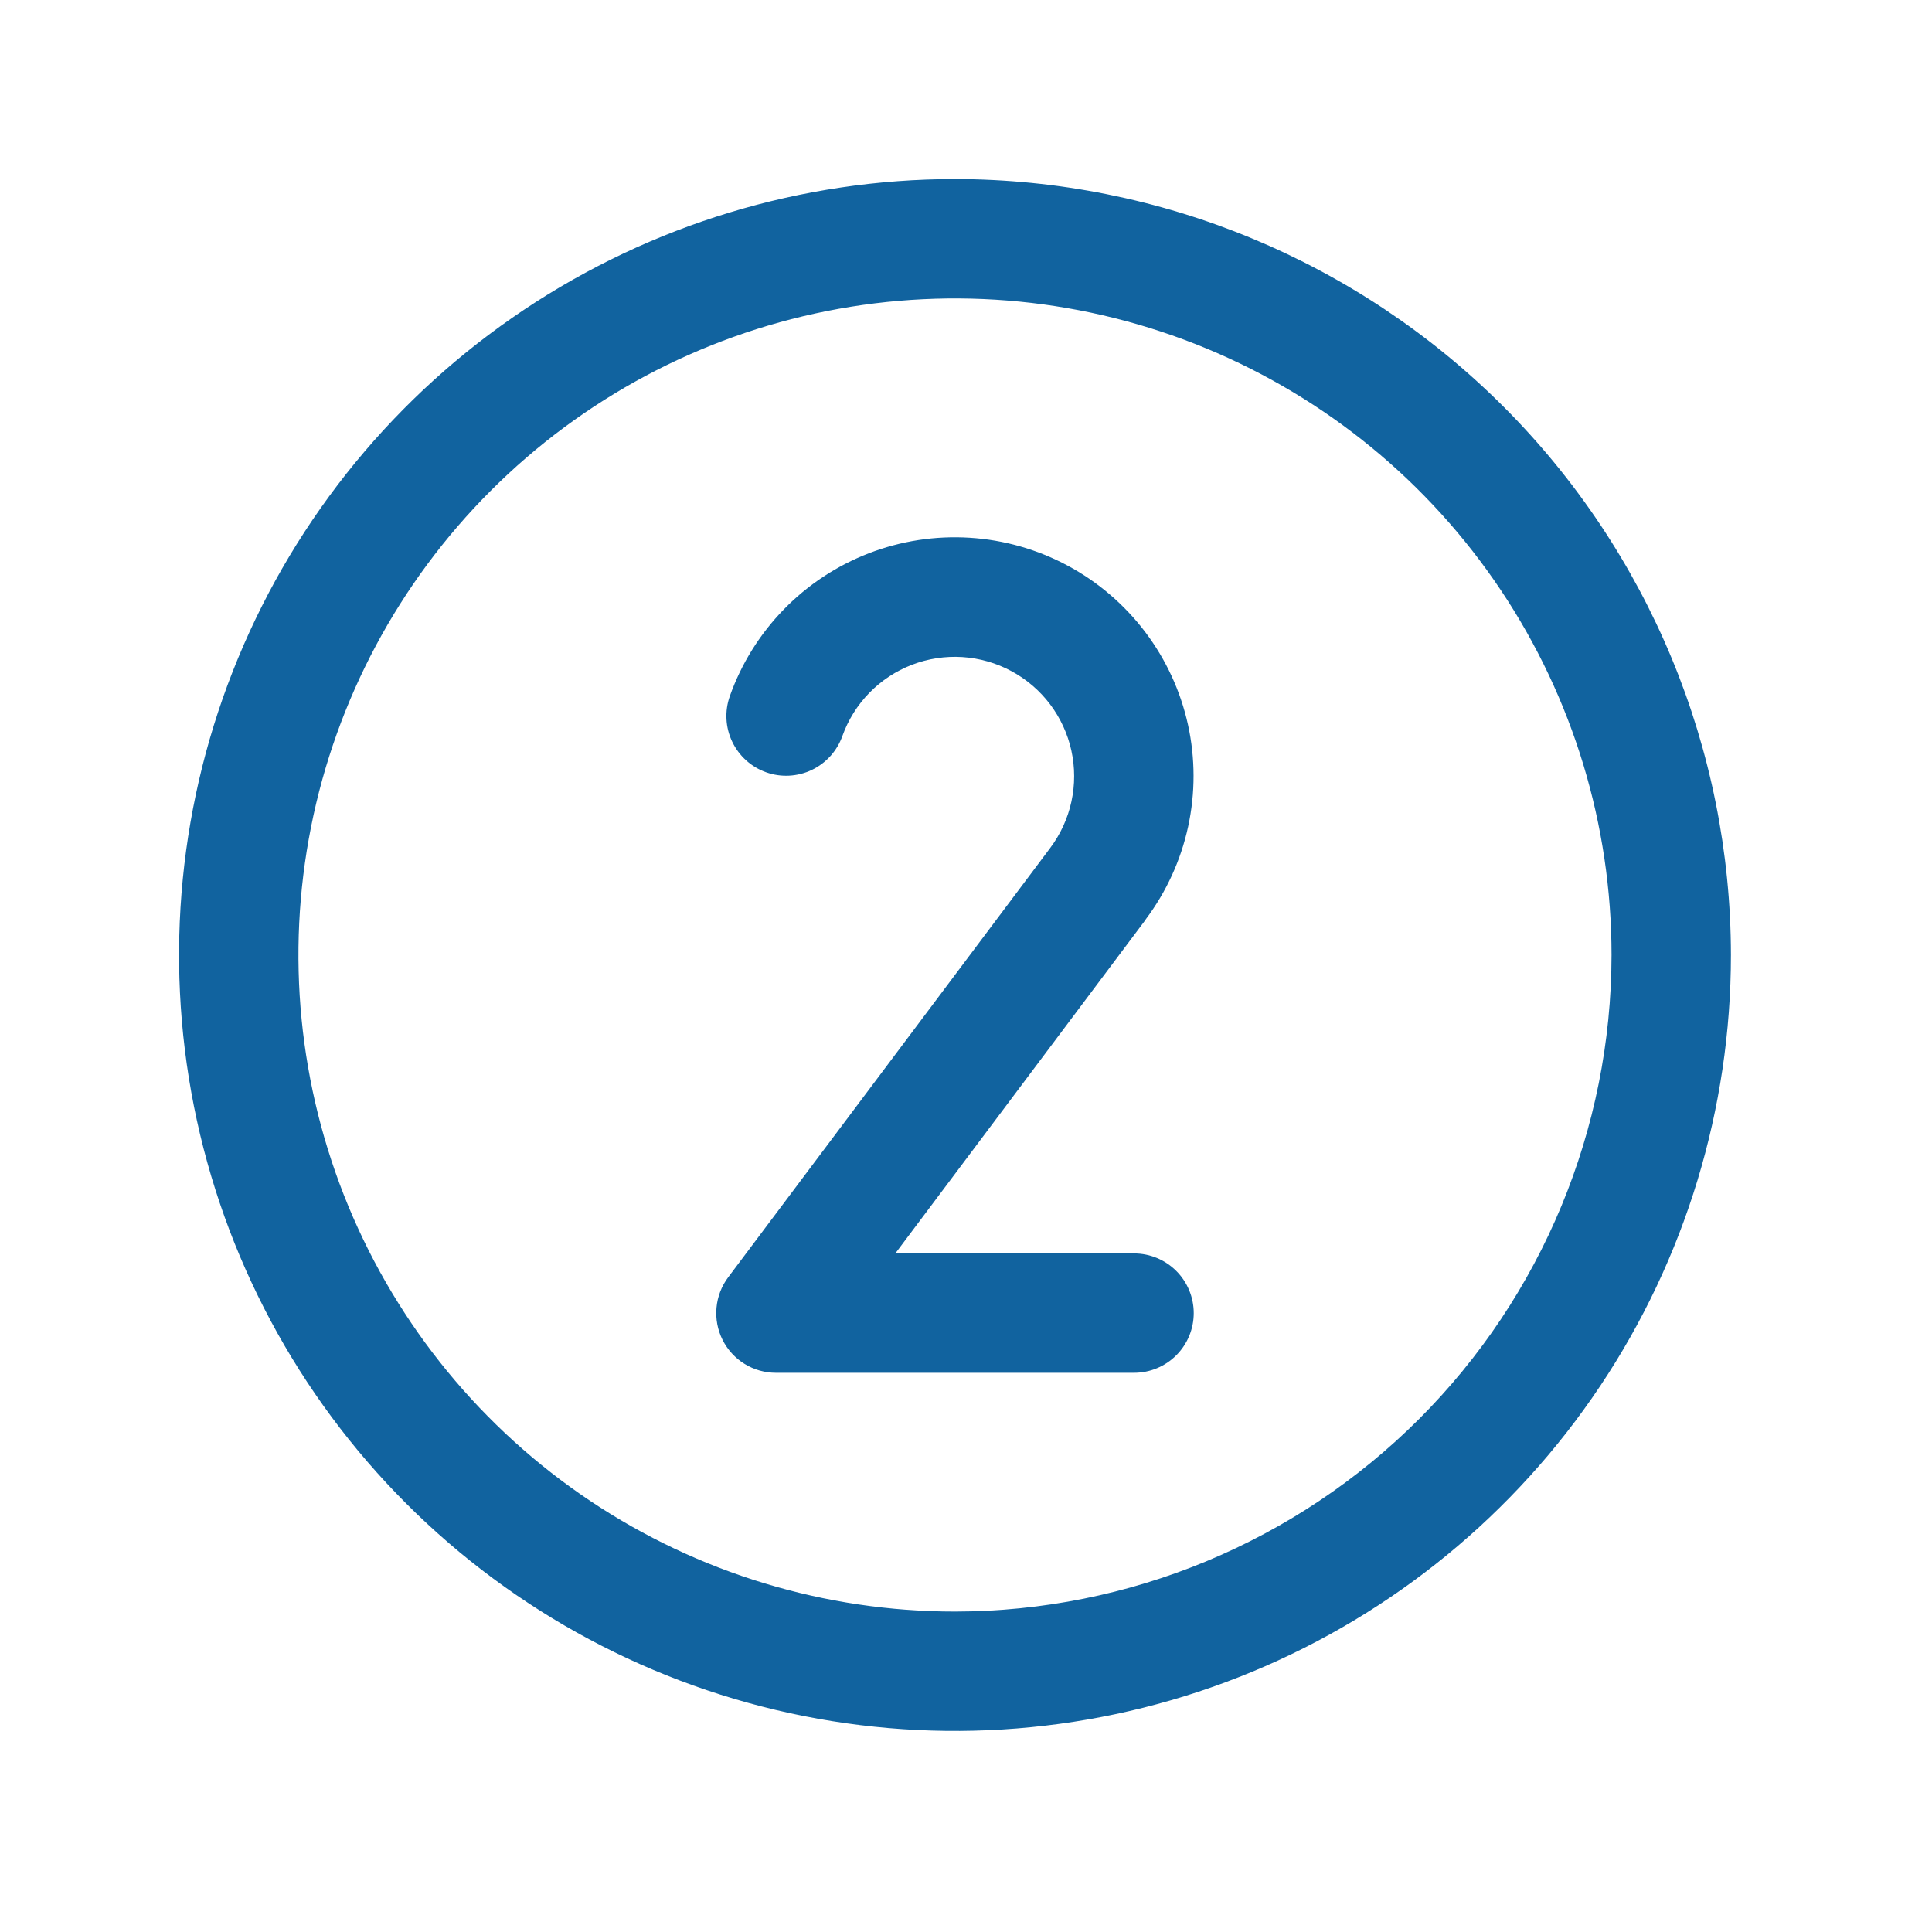 <svg width="63" height="63" viewBox="0 0 63 63" fill="none" xmlns="http://www.w3.org/2000/svg">
<g id="NumberCircleTwo">
<path id="Vector" d="M31.141 5.839C26.137 5.839 21.245 7.323 17.084 10.103C12.923 12.883 9.68 16.835 7.765 21.458C5.85 26.082 5.349 31.169 6.325 36.077C7.301 40.986 9.711 45.494 13.25 49.032C16.788 52.571 21.297 54.981 26.205 55.957C31.113 56.933 36.2 56.432 40.824 54.517C45.447 52.602 49.399 49.359 52.179 45.198C54.959 41.037 56.443 36.145 56.443 31.141C56.436 24.433 53.768 18.001 49.025 13.258C44.281 8.514 37.849 5.846 31.141 5.839ZM31.141 52.551C26.907 52.551 22.767 51.295 19.247 48.943C15.726 46.59 12.982 43.246 11.361 39.334C9.741 35.422 9.317 31.117 10.143 26.964C10.969 22.811 13.008 18.997 16.002 16.002C18.996 13.008 22.811 10.969 26.964 10.143C31.117 9.317 35.422 9.741 39.334 11.361C43.246 12.982 46.59 15.726 48.942 19.247C51.295 22.767 52.55 26.907 52.55 31.141C52.544 36.817 50.286 42.259 46.273 46.273C42.259 50.286 36.817 52.544 31.141 52.551ZM37.359 29.988L29.195 40.873H36.98C37.496 40.873 37.991 41.078 38.356 41.443C38.721 41.808 38.926 42.303 38.926 42.819C38.926 43.335 38.721 43.83 38.356 44.195C37.991 44.56 37.496 44.765 36.98 44.765H25.302C24.941 44.765 24.586 44.665 24.279 44.475C23.971 44.285 23.723 44.013 23.561 43.69C23.4 43.366 23.331 43.004 23.364 42.644C23.396 42.284 23.528 41.94 23.745 41.651L34.248 27.648C34.584 27.199 34.82 26.684 34.938 26.136C35.057 25.589 35.056 25.022 34.936 24.475C34.816 23.927 34.578 23.413 34.241 22.965C33.903 22.518 33.473 22.149 32.98 21.884C32.486 21.618 31.941 21.462 31.382 21.426C30.823 21.391 30.263 21.476 29.74 21.677C29.216 21.878 28.743 22.189 28.351 22.59C27.959 22.99 27.659 23.471 27.47 23.998C27.297 24.485 26.939 24.883 26.473 25.106C26.007 25.328 25.471 25.357 24.985 25.184C24.498 25.012 24.099 24.653 23.877 24.187C23.654 23.721 23.626 23.186 23.799 22.699C24.174 21.642 24.773 20.679 25.556 19.875C26.338 19.071 27.285 18.446 28.331 18.042C29.378 17.638 30.499 17.465 31.619 17.535C32.738 17.604 33.83 17.915 34.818 18.446C35.806 18.977 36.668 19.715 37.344 20.609C38.021 21.504 38.496 22.534 38.738 23.63C38.979 24.725 38.981 25.86 38.743 26.956C38.505 28.052 38.033 29.084 37.359 29.981V29.988Z" fill="#11639F"/>
</g>
</svg>
